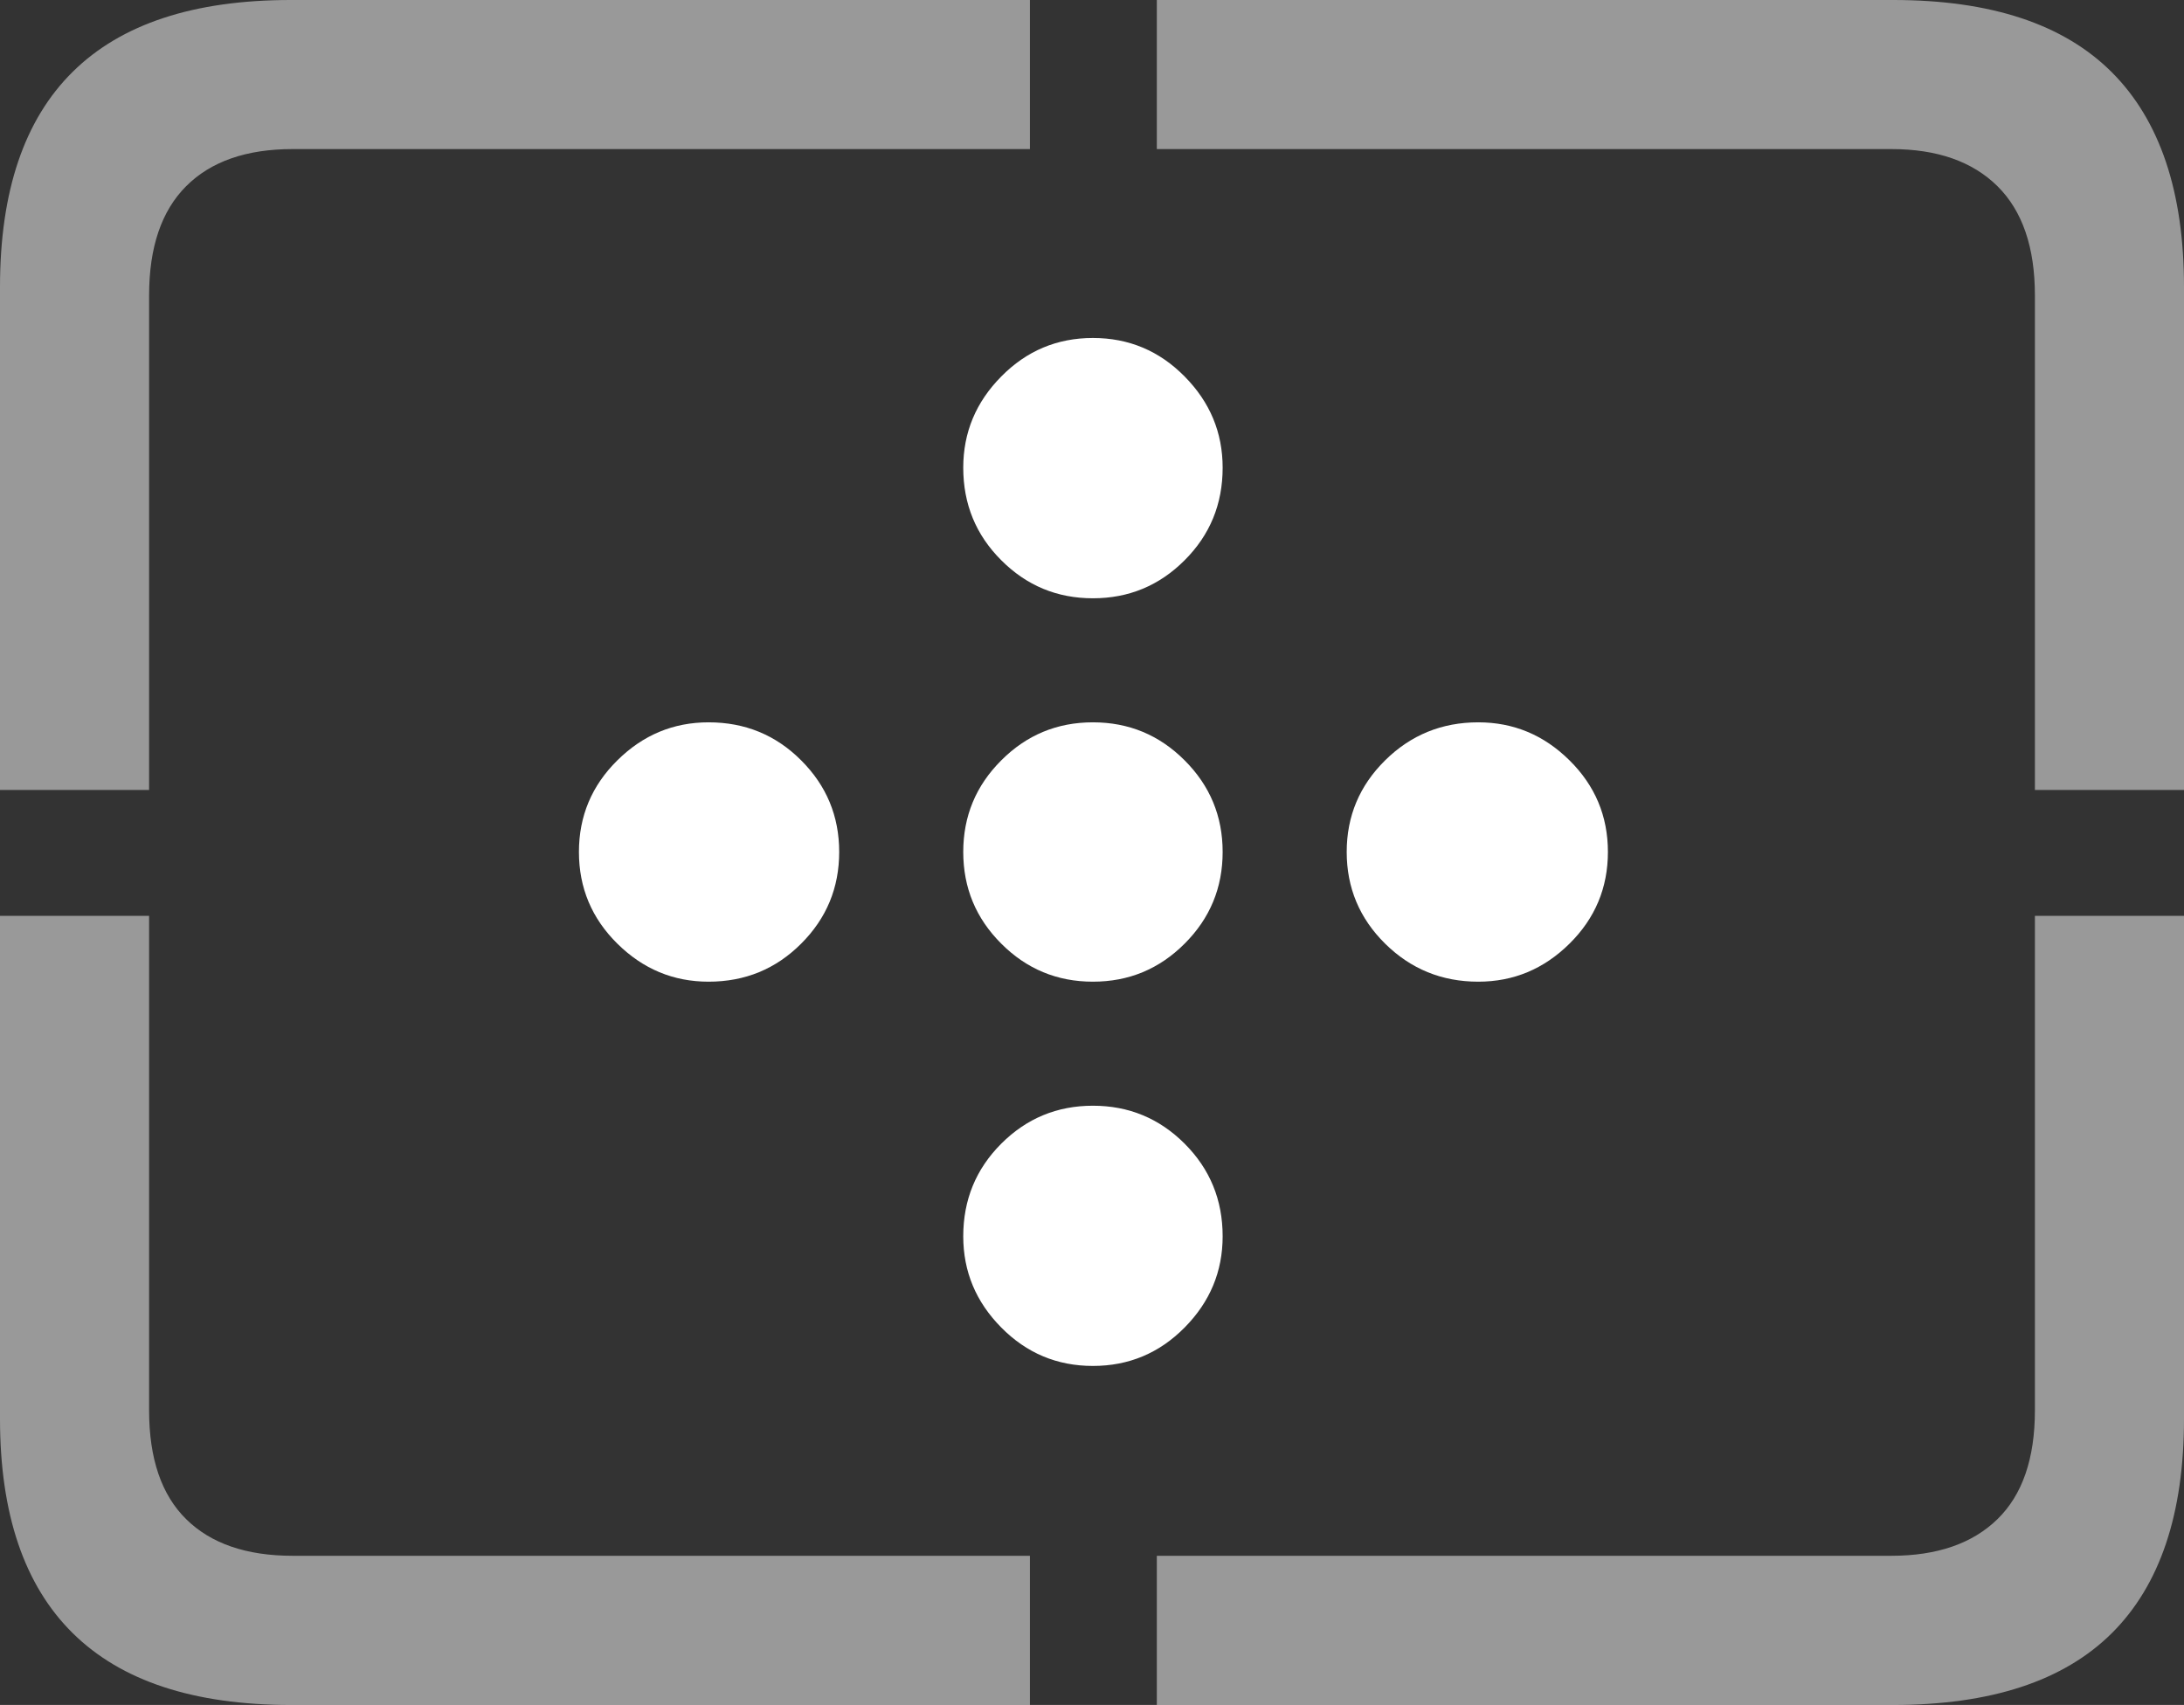 <?xml version="1.0" encoding="UTF-8"?>
<!--Generator: Apple Native CoreSVG 175.5-->
<!DOCTYPE svg
PUBLIC "-//W3C//DTD SVG 1.1//EN"
       "http://www.w3.org/Graphics/SVG/1.1/DTD/svg11.dtd">
<svg version="1.1" xmlns="http://www.w3.org/2000/svg" xmlns:xlink="http://www.w3.org/1999/xlink" width="23.027" height="17.979">
 <rect width="100%" height="100%" fill="#333333" stroke="none"/>
 <g>
  <rect height="17.979" opacity="0" width="23.027" x="0" y="0"/>
  <path d="M3.066 17.979L10.859 17.979L10.859 16.406L3.086 16.406Q2.354 16.406 1.963 16.02Q1.572 15.635 1.572 14.873L1.572 9.658L0 9.658L0 14.961Q0 16.465 0.767 17.222Q1.533 17.979 3.066 17.979ZM12.197 17.979L19.961 17.979Q21.504 17.979 22.266 17.222Q23.027 16.465 23.027 14.961L23.027 9.658L21.455 9.658L21.455 14.873Q21.455 15.635 21.06 16.02Q20.664 16.406 19.941 16.406L12.197 16.406ZM21.455 8.33L23.027 8.33L23.027 3.027Q23.027 1.523 22.266 0.762Q21.504 0 19.961 0L12.197 0L12.197 1.572L19.941 1.572Q20.664 1.572 21.06 1.963Q21.455 2.354 21.455 3.115ZM0 8.33L1.572 8.33L1.572 3.115Q1.572 2.354 1.963 1.963Q2.354 1.572 3.086 1.572L10.859 1.572L10.859 0L3.066 0Q1.533 0 0.767 0.757Q0 1.514 0 3.027Z" fill="rgba(255,255,255,0.5)"/>
  <path d="M11.523 6.309Q12.09 6.309 12.49 5.908Q12.891 5.508 12.891 4.932Q12.891 4.375 12.49 3.97Q12.09 3.564 11.523 3.564Q10.957 3.564 10.557 3.97Q10.156 4.375 10.156 4.932Q10.156 5.508 10.557 5.908Q10.957 6.309 11.523 6.309ZM11.523 14.404Q12.09 14.404 12.49 13.999Q12.891 13.594 12.891 13.037Q12.891 12.461 12.49 12.06Q12.09 11.66 11.523 11.66Q10.957 11.66 10.557 12.06Q10.156 12.461 10.156 13.037Q10.156 13.594 10.557 13.999Q10.957 14.404 11.523 14.404ZM15.586 10.352Q16.143 10.352 16.548 9.951Q16.953 9.551 16.953 8.984Q16.953 8.418 16.548 8.018Q16.143 7.617 15.586 7.617Q15.01 7.617 14.604 8.018Q14.199 8.418 14.199 8.984Q14.199 9.551 14.604 9.951Q15.01 10.352 15.586 10.352ZM7.471 10.352Q8.047 10.352 8.447 9.951Q8.848 9.551 8.848 8.984Q8.848 8.418 8.447 8.018Q8.047 7.617 7.471 7.617Q6.914 7.617 6.509 8.018Q6.104 8.418 6.104 8.984Q6.104 9.551 6.509 9.951Q6.914 10.352 7.471 10.352Z" fill="#ffffff"/>
  <path d="M11.523 10.352Q12.09 10.352 12.49 9.951Q12.891 9.551 12.891 8.984Q12.891 8.418 12.49 8.018Q12.09 7.617 11.523 7.617Q10.957 7.617 10.557 8.018Q10.156 8.418 10.156 8.984Q10.156 9.551 10.557 9.951Q10.957 10.352 11.523 10.352Z" fill="#ffffff"/>
 </g>
</svg>

